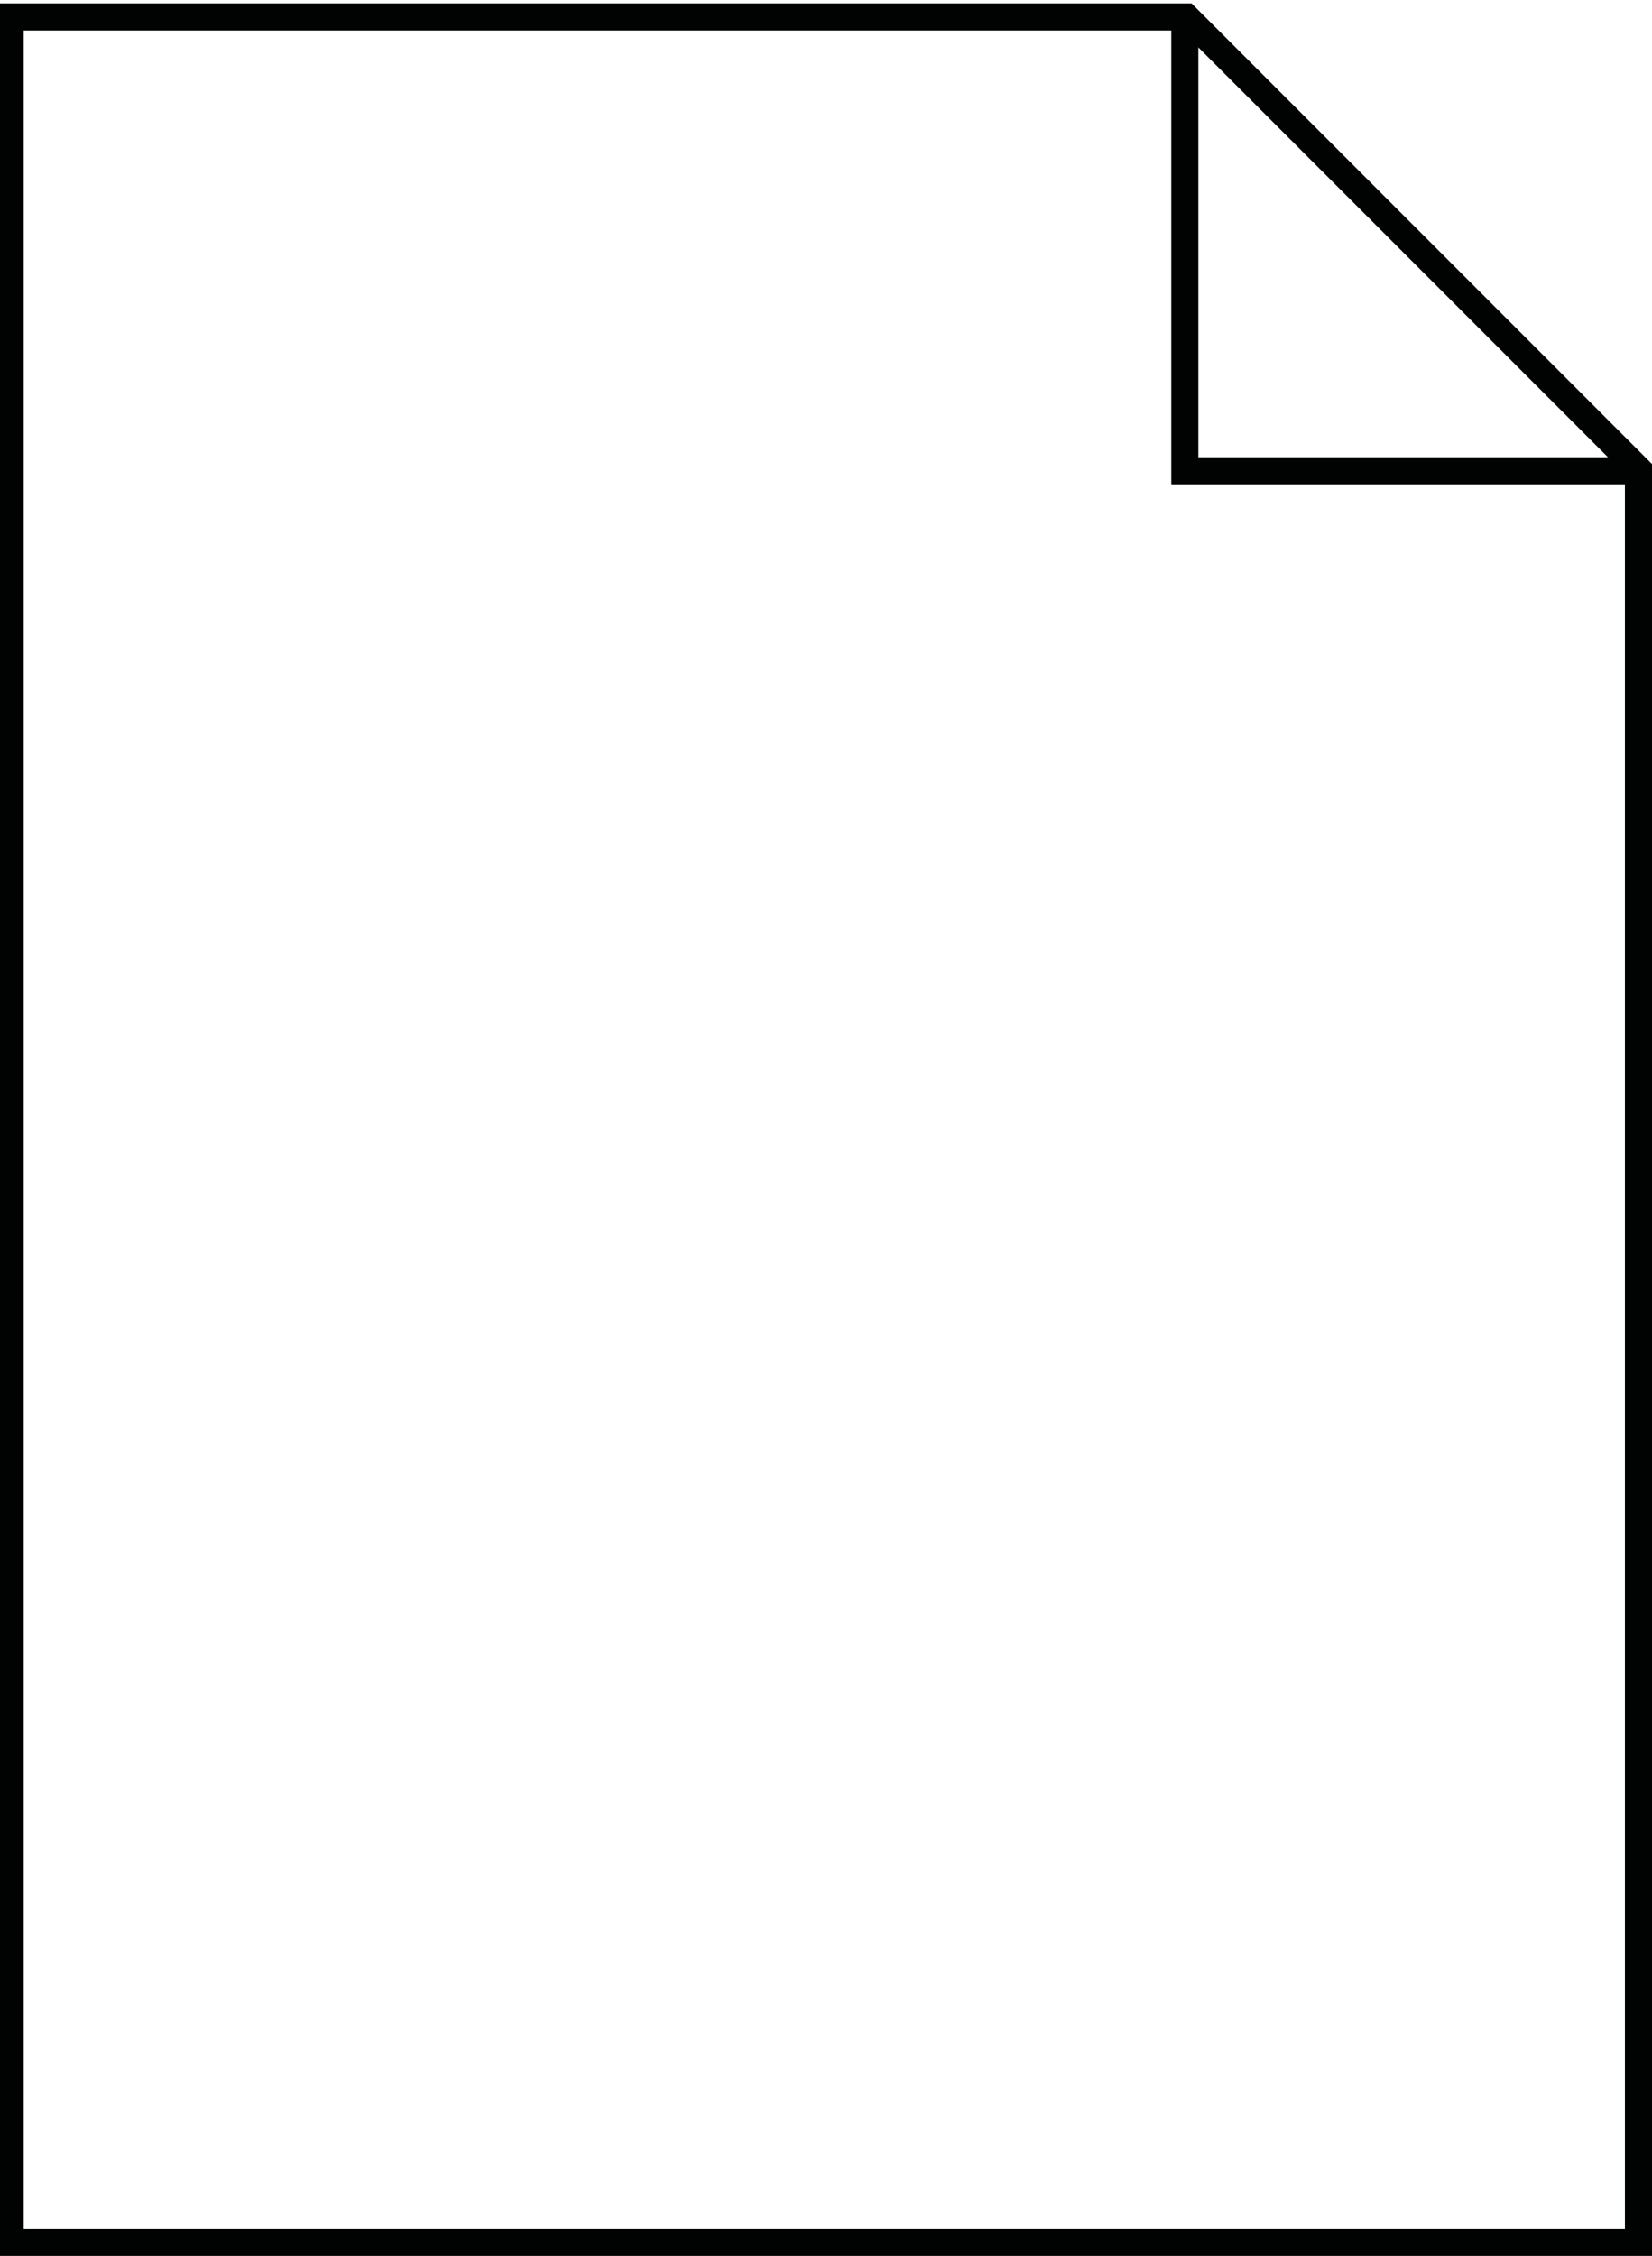 <?xml version="1.0" encoding="utf-8"?>
<!-- Generator: Adobe Illustrator 24.1.2, SVG Export Plug-In . SVG Version: 6.00 Build 0)  -->
<svg version="1.1" id="Ebene_1" xmlns="http://www.w3.org/2000/svg" xmlns:xlink="http://www.w3.org/1999/xlink" x="0px" y="0px"
	 viewBox="0 0 48.8 66.6" style="enable-background:new 0 0 48.8 66.6;" xml:space="preserve">
<style type="text/css">
	.st0{fill:#010202;}
</style>
<g>
	<path class="st0" d="M48.8,66.6H0V0.1h35.2l13.6,13.6V66.6z M0.7,65.8H48V14L34.9,0.9H0.7V65.8z"/>
	<polygon class="st0" points="48.3,14.3 34.6,14.3 34.6,0.2 35.4,0.8 35.4,13.5 48.3,13.5 	"/>
</g>
</svg>
